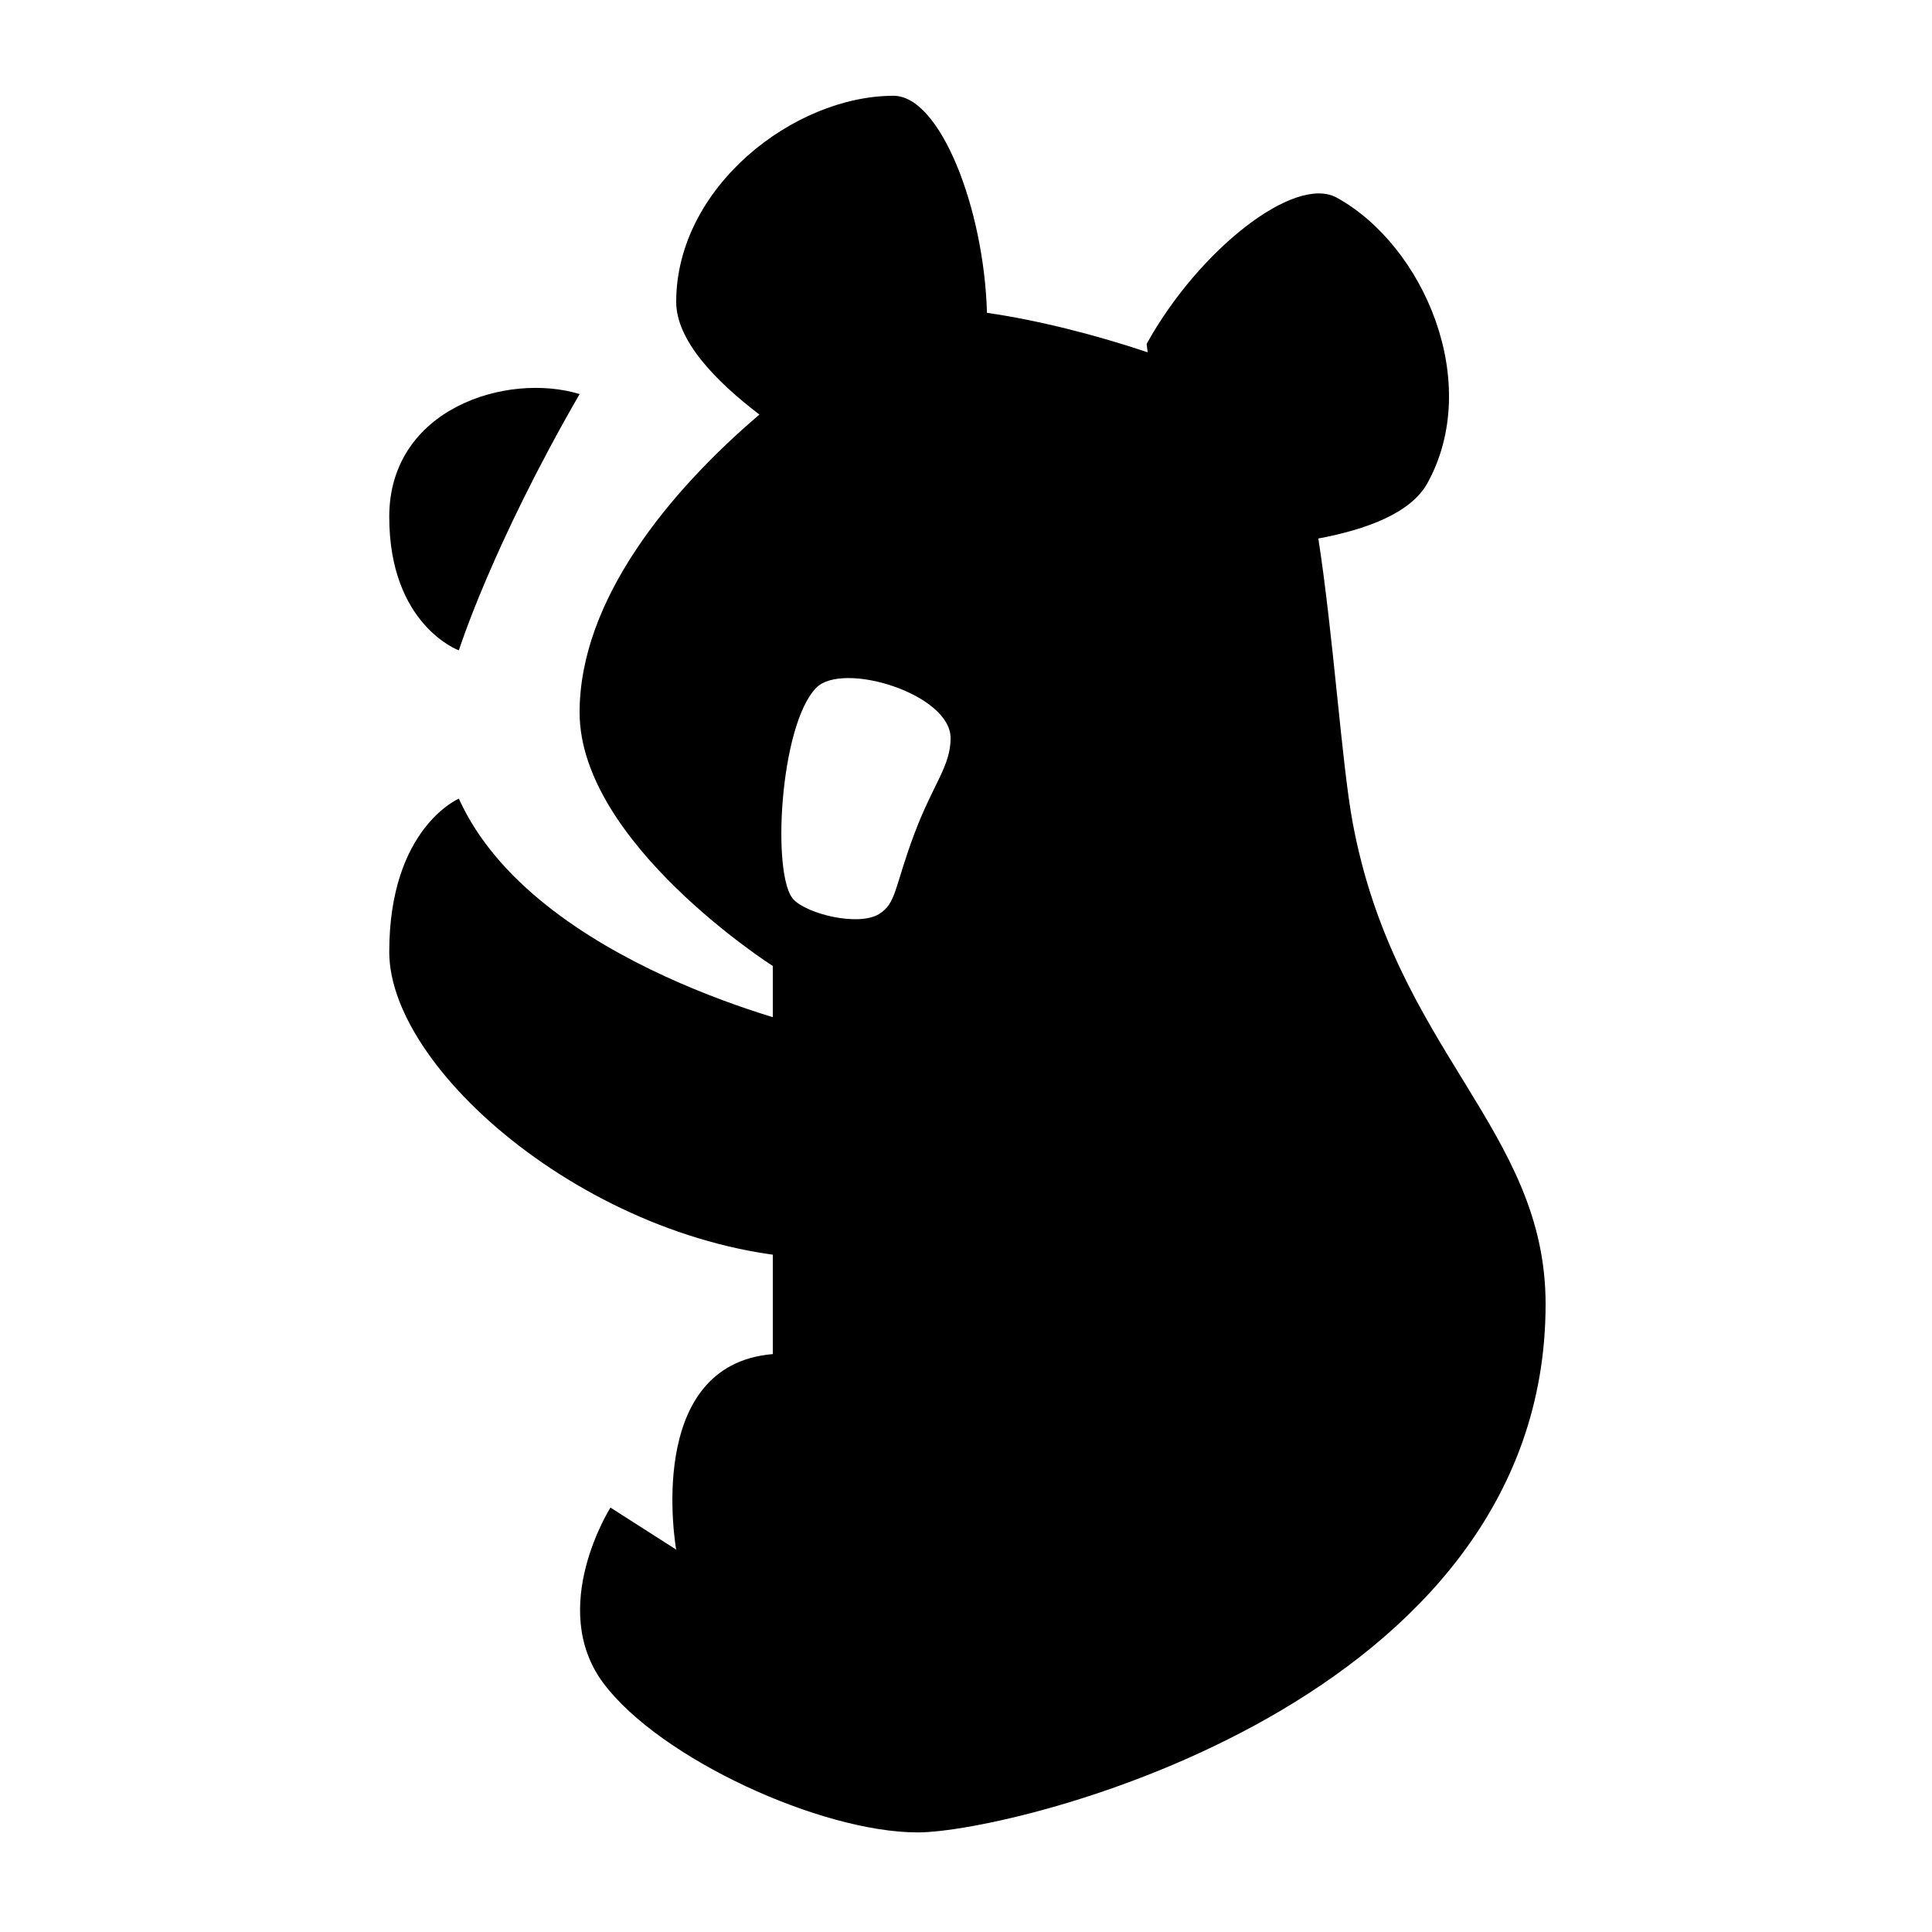 <?xml version="1.0" encoding="utf-8"?>
<!-- Generator: Adobe Illustrator 15.0.0, SVG Export Plug-In . SVG Version: 6.00 Build 0)  -->
<!DOCTYPE svg PUBLIC "-//W3C//DTD SVG 1.1//EN" "http://www.w3.org/Graphics/SVG/1.1/DTD/svg11.dtd">
<svg xmlns="http://www.w3.org/2000/svg" xmlns:xlink="http://www.w3.org/1999/xlink" version="1.1" id="Shape_5_2_" x="0px" y="0px" width="40px" height="40px" viewBox="0 0 40 40" enable-background="new 0 0 40 40" xml:space="preserve">
<path d="M9.5,16.535c0,0-1.441,0.61-1.441,3.174c0,2.564,4.555,6.354,9.161,6.354l-0.345-4.764C16.875,21.299,11.063,20,9.5,16.535z  "/>
<path d="M9.5,13.465c0,0-1.441-0.523-1.441-2.766c0-2.244,2.441-2.999,3.941-2.54C10.18,11.311,9.5,13.465,9.5,13.465z"/>
<g>
	<g>
		<path d="M28,17c-0.221-1.208-0.395-3.843-0.705-5.851c0.984-0.184,1.912-0.521,2.257-1.144c1.149-2.079-0.068-4.914-1.874-5.912    c-0.875-0.484-2.864,1.085-3.938,3.027l0.021,0.174c-1.083-0.364-2.294-0.67-3.327-0.817c-0.06-2.16-0.967-4.494-1.934-4.494    c-2.063,0-4.5,1.892-4.5,4.267c0,0.804,0.824,1.648,1.723,2.333C13.867,10.165,12,12.417,12,14.75c0,2.7,4,5.25,4,5.25    s0,7.789,0,8.035c-2.689,0.223-2,4.048-2,4.048l-1.361-0.87c0,0-1.313,2.071-0.147,3.634S17,37.938,19,37.938S32,35.271,32,27    C32,23.375,28.87,21.75,28,17z M18.939,17.241c-0.423,1.119-0.376,1.465-0.744,1.686c-0.426,0.255-1.474,0-1.764-0.302    c-0.46-0.478-0.29-3.602,0.465-4.382c0.545-0.564,2.785,0.122,2.785,1.039C19.681,15.861,19.325,16.22,18.939,17.241z"/>
	</g>
</g>
</svg>
